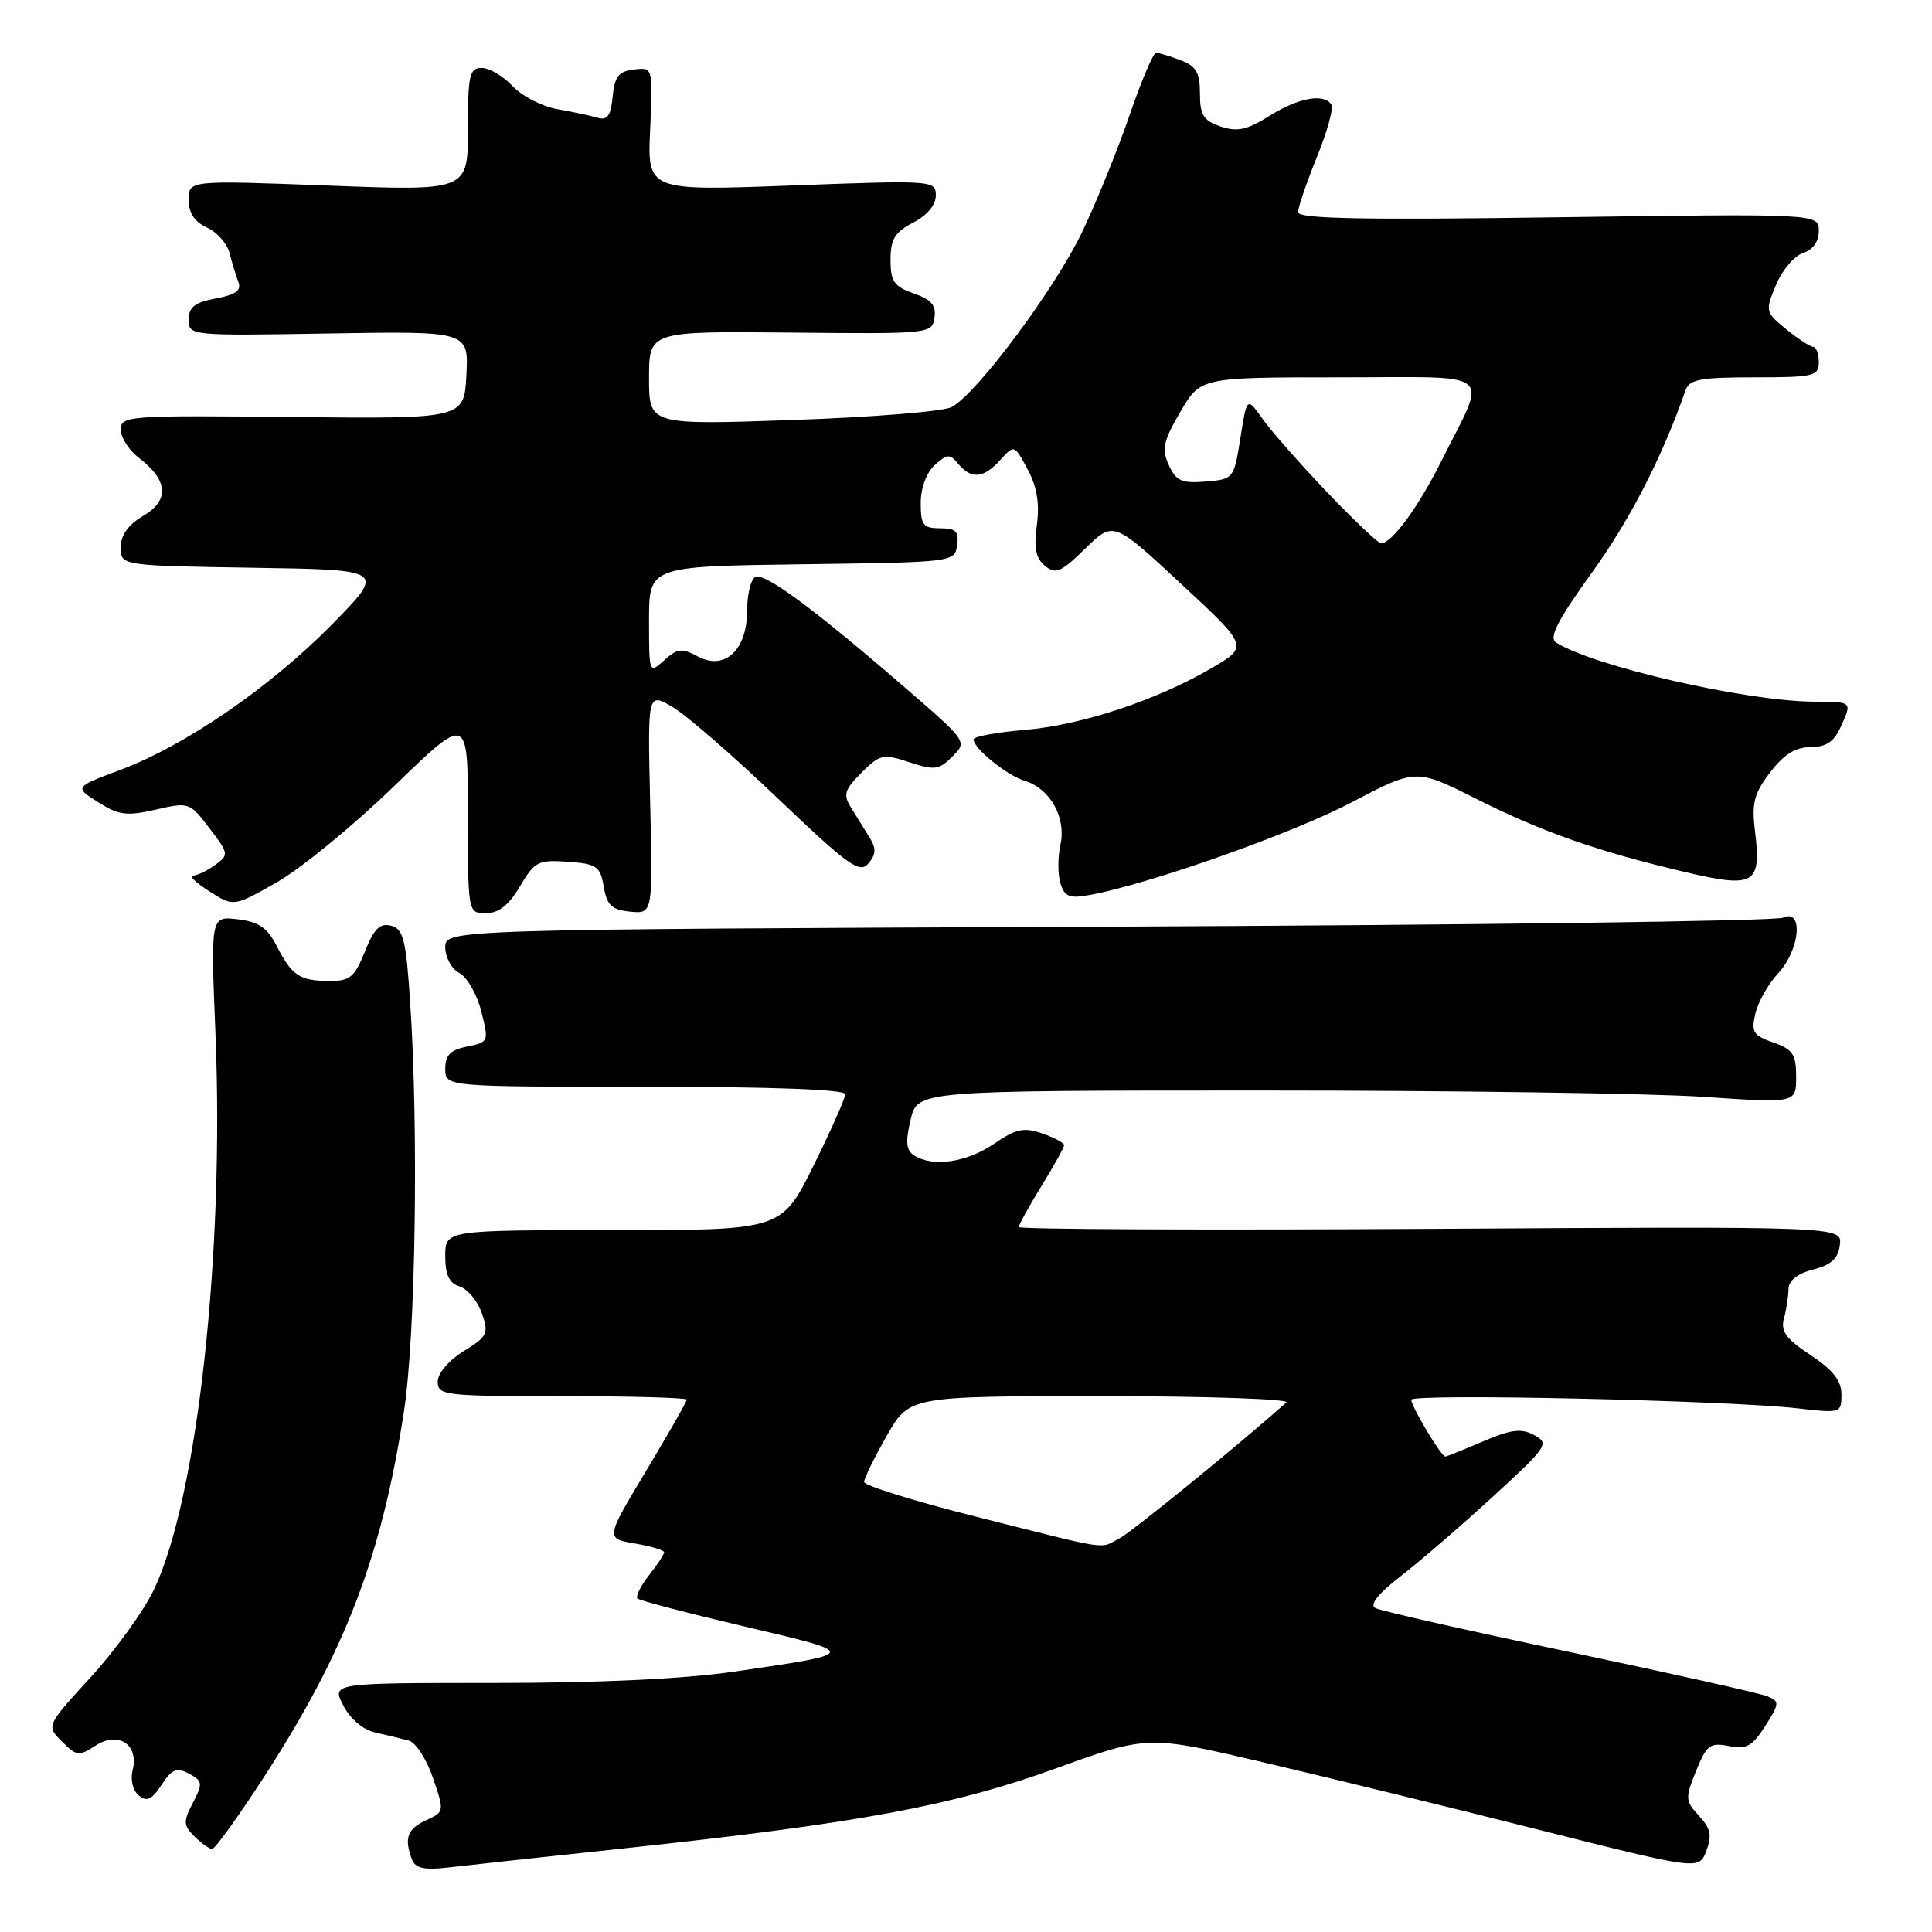 <?xml version="1.0" encoding="UTF-8" standalone="no"?>
<!DOCTYPE svg PUBLIC "-//W3C//DTD SVG 1.1//EN" "http://www.w3.org/Graphics/SVG/1.1/DTD/svg11.dtd" >
<svg xmlns="http://www.w3.org/2000/svg" xmlns:xlink="http://www.w3.org/1999/xlink" version="1.1" viewBox="0 0 256 256">
 <g >
 <path fill="currentColor"
d=" M 82.50 244.94 C 113.61 241.62 126.11 239.31 139.78 234.37 C 152.06 229.93 152.06 229.93 167.28 233.49 C 175.65 235.45 192.09 239.47 203.81 242.43 C 225.13 247.80 225.13 247.80 226.10 245.25 C 226.87 243.22 226.67 242.27 225.12 240.60 C 223.30 238.63 223.28 238.27 224.74 234.65 C 226.13 231.22 226.59 230.87 229.07 231.36 C 231.40 231.83 232.19 231.40 233.90 228.71 C 235.80 225.73 235.82 225.45 234.22 224.78 C 233.27 224.38 221.47 221.74 208.00 218.90 C 194.53 216.07 182.94 213.45 182.25 213.08 C 181.42 212.64 182.60 211.17 185.75 208.73 C 188.36 206.70 193.86 201.95 197.97 198.17 C 205.08 191.64 205.33 191.25 203.29 190.16 C 201.57 189.23 200.23 189.40 196.49 191.00 C 193.93 192.10 191.68 193.00 191.50 193.00 C 190.97 193.00 187.00 186.36 187.00 185.48 C 187.00 184.62 228.98 185.55 238.25 186.62 C 243.90 187.27 244.00 187.23 244.00 184.77 C 244.00 182.95 242.89 181.53 239.90 179.55 C 236.63 177.39 235.92 176.41 236.39 174.67 C 236.71 173.48 236.98 171.73 236.99 170.78 C 237.00 169.68 238.18 168.75 240.25 168.22 C 242.66 167.60 243.58 166.75 243.79 164.94 C 244.09 162.50 244.09 162.50 189.54 162.83 C 159.54 163.00 135.00 162.90 135.00 162.59 C 135.00 162.28 136.35 159.84 138.00 157.15 C 139.65 154.47 141.00 152.04 141.00 151.74 C 141.00 151.44 139.70 150.74 138.10 150.19 C 135.67 149.34 134.63 149.57 131.66 151.59 C 128.05 154.04 123.61 154.68 121.12 153.10 C 120.07 152.43 119.96 151.32 120.66 148.36 C 121.58 144.50 121.58 144.50 167.54 144.50 C 192.82 144.50 219.01 144.88 225.75 145.34 C 238.00 146.18 238.00 146.18 238.00 142.69 C 238.00 139.70 237.56 139.04 234.97 138.14 C 232.30 137.21 232.02 136.75 232.60 134.29 C 232.96 132.76 234.32 130.35 235.63 128.95 C 238.53 125.82 238.99 120.32 236.25 121.60 C 235.29 122.05 195.01 122.58 146.75 122.79 C 59.00 123.15 59.00 123.15 59.00 125.54 C 59.00 126.85 59.84 128.38 60.87 128.93 C 61.90 129.48 63.21 131.77 63.77 134.01 C 64.79 138.02 64.76 138.10 61.90 138.67 C 59.68 139.11 59.00 139.80 59.00 141.62 C 59.00 144.00 59.00 144.00 85.50 144.00 C 102.24 144.00 112.00 144.36 112.00 144.99 C 112.00 145.53 110.10 149.80 107.78 154.49 C 103.55 163.00 103.55 163.00 81.28 163.00 C 59.00 163.00 59.00 163.00 59.00 166.43 C 59.00 168.94 59.52 170.03 60.92 170.47 C 61.97 170.81 63.29 172.40 63.85 174.00 C 64.79 176.70 64.61 177.08 61.43 179.04 C 59.45 180.27 58.00 181.97 58.00 183.08 C 58.00 184.90 58.90 185.00 74.50 185.00 C 83.58 185.00 91.00 185.21 91.00 185.46 C 91.00 185.71 88.58 189.96 85.62 194.89 C 80.23 203.86 80.23 203.86 84.12 204.52 C 86.25 204.88 88.00 205.40 88.00 205.68 C 88.00 205.96 87.09 207.34 85.99 208.74 C 84.88 210.15 84.20 211.53 84.47 211.81 C 84.75 212.08 91.17 213.76 98.74 215.54 C 113.95 219.11 113.96 219.06 97.26 221.50 C 90.65 222.47 79.38 223.00 65.48 223.00 C 43.95 223.00 43.95 223.00 45.49 225.99 C 46.43 227.80 48.11 229.21 49.77 229.58 C 51.27 229.91 53.25 230.39 54.17 230.64 C 55.09 230.88 56.53 233.11 57.37 235.58 C 58.89 240.05 58.89 240.09 56.45 241.20 C 53.97 242.34 53.52 243.58 54.59 246.39 C 55.04 247.56 56.20 247.82 59.34 247.46 C 61.63 247.19 72.05 246.06 82.50 244.94 Z  M 35.00 235.43 C 45.77 218.80 50.57 206.24 53.53 187.00 C 55.06 177.01 55.48 149.84 54.35 132.83 C 53.80 124.48 53.45 123.09 51.81 122.66 C 50.35 122.28 49.56 123.05 48.35 126.08 C 46.99 129.48 46.37 130.00 43.64 129.98 C 39.71 129.97 38.68 129.28 36.67 125.36 C 35.42 122.91 34.28 122.14 31.49 121.81 C 27.91 121.39 27.91 121.39 28.55 136.95 C 29.74 166.00 26.17 198.42 20.44 210.54 C 19.09 213.40 15.31 218.64 12.05 222.20 C 6.12 228.68 6.12 228.68 8.21 230.76 C 10.14 232.70 10.47 232.74 12.65 231.31 C 15.67 229.33 18.43 231.16 17.57 234.56 C 17.26 235.83 17.60 237.25 18.38 237.90 C 19.45 238.79 20.11 238.48 21.41 236.50 C 22.78 234.40 23.41 234.15 25.04 235.02 C 26.85 235.99 26.90 236.30 25.56 238.88 C 24.27 241.38 24.29 241.86 25.77 243.34 C 26.68 244.25 27.74 245.00 28.11 245.00 C 28.49 245.00 31.59 240.69 35.00 235.43 Z  M 68.90 117.44 C 70.85 114.14 71.31 113.91 75.25 114.19 C 79.09 114.47 79.54 114.78 80.00 117.50 C 80.42 119.96 81.05 120.55 83.50 120.80 C 86.50 121.09 86.50 121.09 86.15 106.43 C 85.81 91.77 85.81 91.77 89.05 93.64 C 90.83 94.66 97.12 100.11 103.02 105.75 C 112.45 114.74 113.92 115.80 115.07 114.41 C 116.10 113.18 116.12 112.42 115.19 110.92 C 114.54 109.86 113.44 108.10 112.76 107.01 C 111.70 105.29 111.89 104.65 114.15 102.39 C 116.61 99.94 117.01 99.85 120.50 101.00 C 123.83 102.10 124.43 102.02 126.20 100.24 C 128.18 98.27 128.16 98.24 120.02 91.20 C 107.75 80.58 101.21 75.75 100.05 76.47 C 99.47 76.83 99.00 78.82 99.00 80.90 C 99.00 86.12 96.04 88.89 92.50 87.00 C 90.34 85.84 89.76 85.91 88.01 87.49 C 86.01 89.30 86.00 89.26 86.00 82.18 C 86.00 75.04 86.00 75.04 106.25 74.77 C 126.40 74.50 126.50 74.49 126.82 72.25 C 127.08 70.42 126.66 70.00 124.57 70.00 C 122.32 70.00 122.00 69.58 122.00 66.65 C 122.00 64.67 122.75 62.63 123.86 61.63 C 125.51 60.13 125.85 60.11 126.98 61.47 C 128.70 63.55 130.34 63.39 132.54 60.95 C 134.40 58.90 134.40 58.90 136.17 62.20 C 137.41 64.51 137.77 66.72 137.39 69.56 C 136.97 72.58 137.24 73.96 138.46 74.97 C 139.88 76.14 140.58 75.84 143.81 72.68 C 147.54 69.04 147.54 69.04 156.49 77.35 C 165.44 85.66 165.44 85.66 160.59 88.50 C 153.29 92.78 143.30 96.09 135.75 96.72 C 132.04 97.03 129.00 97.60 129.00 97.97 C 129.00 99.17 133.42 102.75 135.78 103.46 C 139.15 104.49 141.31 108.33 140.51 111.94 C 140.15 113.60 140.15 115.91 140.52 117.07 C 141.09 118.86 141.72 119.09 144.54 118.56 C 152.57 117.05 171.19 110.46 179.07 106.33 C 187.63 101.84 187.63 101.84 195.57 105.83 C 204.40 110.27 211.70 112.82 223.32 115.56 C 232.51 117.72 233.42 117.18 232.54 110.10 C 232.09 106.42 232.42 105.14 234.55 102.35 C 236.37 99.96 237.90 99.00 239.89 99.00 C 241.91 99.00 243.00 98.30 243.84 96.45 C 245.45 92.92 245.54 93.00 240.25 92.97 C 231.23 92.90 211.15 88.28 206.19 85.14 C 205.20 84.51 206.36 82.23 210.92 75.90 C 216.00 68.86 220.28 60.51 223.33 51.75 C 223.84 50.27 225.24 50.00 232.47 50.00 C 240.33 50.00 241.00 49.84 241.00 48.00 C 241.00 46.90 240.66 45.98 240.25 45.96 C 239.84 45.94 238.23 44.89 236.67 43.62 C 233.91 41.36 233.88 41.22 235.33 37.75 C 236.15 35.79 237.76 33.89 238.91 33.53 C 240.22 33.11 241.00 32.02 241.00 30.59 C 241.00 28.31 241.00 28.31 206.50 28.79 C 180.73 29.16 172.00 28.99 172.00 28.12 C 172.00 27.48 173.12 24.21 174.48 20.85 C 175.85 17.50 176.72 14.35 176.42 13.87 C 175.47 12.33 172.06 12.94 168.23 15.34 C 165.24 17.22 163.95 17.50 161.75 16.76 C 159.46 15.99 159.00 15.26 159.00 12.39 C 159.00 9.62 158.50 8.76 156.43 7.98 C 155.02 7.44 153.56 7.00 153.18 7.00 C 152.81 7.00 151.23 10.71 149.68 15.25 C 148.12 19.79 145.30 26.74 143.41 30.70 C 139.81 38.25 129.45 52.15 126.10 53.94 C 125.03 54.52 115.57 55.29 105.08 55.65 C 86.00 56.32 86.00 56.32 86.00 50.10 C 86.00 43.89 86.00 43.89 104.75 44.07 C 123.26 44.26 123.50 44.23 123.82 42.10 C 124.07 40.46 123.41 39.69 121.07 38.88 C 118.46 37.96 118.00 37.30 118.00 34.43 C 118.00 31.69 118.57 30.76 121.00 29.50 C 122.85 28.54 124.00 27.16 124.00 25.91 C 124.00 23.90 123.70 23.88 104.89 24.58 C 85.77 25.30 85.77 25.30 86.15 17.11 C 86.52 8.91 86.52 8.91 84.01 9.21 C 81.98 9.44 81.44 10.13 81.18 12.80 C 80.94 15.34 80.48 15.98 79.18 15.60 C 78.26 15.33 75.85 14.81 73.83 14.46 C 71.82 14.10 69.15 12.73 67.91 11.40 C 66.67 10.08 64.83 9.00 63.83 9.00 C 62.21 9.00 62.00 9.93 62.00 17.15 C 62.00 25.30 62.00 25.30 43.50 24.59 C 25.00 23.89 25.00 23.89 25.00 26.47 C 25.00 28.22 25.77 29.39 27.42 30.15 C 28.76 30.75 30.10 32.28 30.42 33.53 C 30.73 34.79 31.26 36.50 31.58 37.35 C 32.02 38.49 31.25 39.05 28.58 39.55 C 25.80 40.07 25.00 40.70 25.00 42.36 C 25.00 44.48 25.17 44.50 43.55 44.19 C 62.10 43.88 62.10 43.88 61.80 49.69 C 61.50 55.50 61.50 55.50 38.75 55.26 C 16.95 55.03 16.00 55.10 16.00 56.93 C 16.00 57.97 17.08 59.66 18.40 60.67 C 22.28 63.64 22.49 66.28 19.00 68.34 C 16.98 69.53 16.00 70.90 16.00 72.53 C 16.00 74.95 16.00 74.95 33.55 75.23 C 51.10 75.50 51.10 75.50 44.00 82.73 C 35.80 91.07 24.54 98.81 15.88 102.04 C 9.85 104.30 9.85 104.30 13.01 106.30 C 15.73 108.02 16.78 108.16 20.63 107.28 C 25.02 106.27 25.14 106.31 27.75 109.74 C 30.33 113.12 30.35 113.27 28.51 114.61 C 27.47 115.38 26.14 116.01 25.56 116.02 C 24.98 116.03 25.95 116.96 27.73 118.10 C 30.96 120.17 30.96 120.17 36.73 116.88 C 39.90 115.07 46.89 109.34 52.25 104.14 C 62.00 94.70 62.00 94.70 62.00 107.85 C 62.00 121.00 62.00 121.00 64.40 121.00 C 66.09 121.00 67.42 119.95 68.90 117.44 Z  M 129.50 201.01 C 121.25 198.94 114.50 196.84 114.50 196.37 C 114.50 195.89 115.85 193.14 117.50 190.25 C 120.50 185.00 120.50 185.00 145.95 185.00 C 159.95 185.00 170.97 185.38 170.45 185.84 C 163.81 191.73 150.01 202.96 148.32 203.85 C 145.64 205.26 147.42 205.53 129.50 201.01 Z  M 175.88 65.25 C 172.33 61.54 168.48 57.17 167.32 55.54 C 165.22 52.58 165.22 52.58 164.36 58.04 C 163.50 63.45 163.45 63.50 159.75 63.81 C 156.58 64.07 155.84 63.74 154.87 61.62 C 153.91 59.50 154.14 58.44 156.41 54.56 C 159.08 50.00 159.08 50.00 177.52 50.00 C 198.61 50.00 197.14 48.78 190.95 61.17 C 187.93 67.21 184.41 72.00 182.99 72.00 C 182.63 72.00 179.43 68.96 175.88 65.25 Z "/>
</g>
</svg>